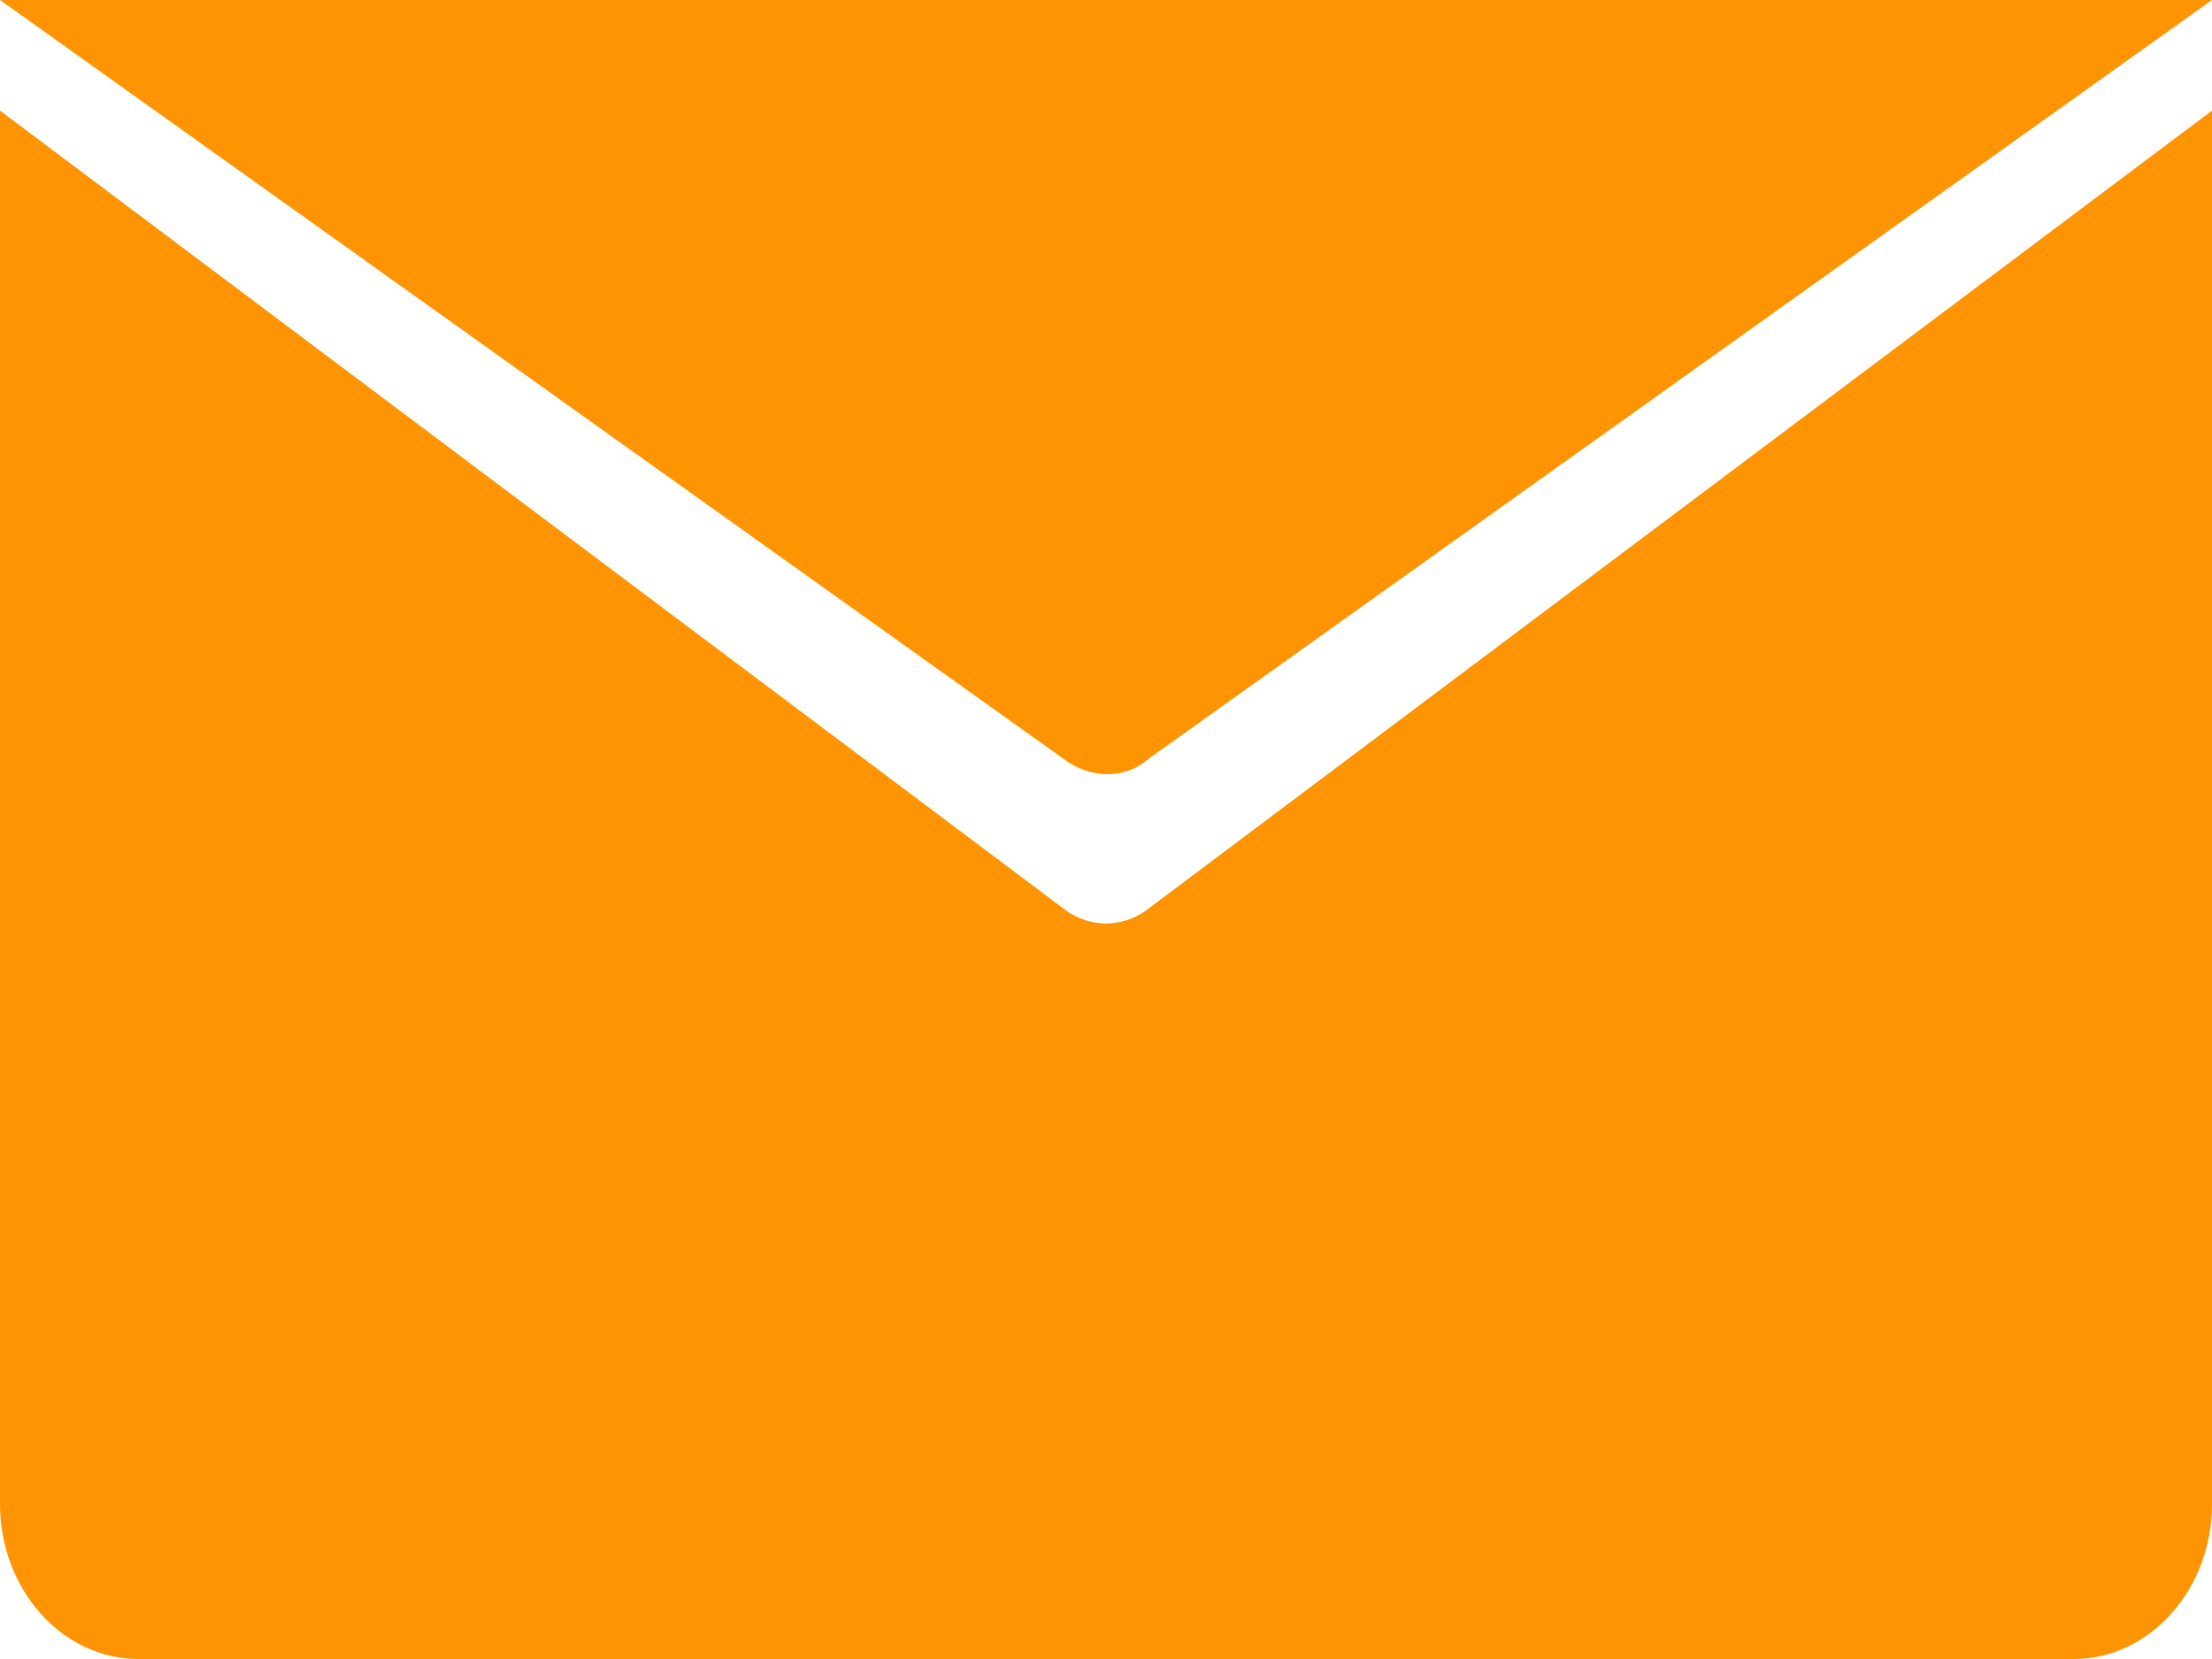 <svg xmlns="http://www.w3.org/2000/svg" width="20" height="15" viewBox="0 0 20 15">
  <g fill="#ff9403">
    <path d="M9.656,8.245 L0,1 L0,13.6 C0,14.37 0.562,15 1.25,15 L18.75,15 C19.438,15 20,14.37 20,13.6 L20,1 L10.344,8.245 C10.125,8.385 9.875,8.385 9.656,8.245 Z"/>
    <path d="M20,0 L0,0 L9.613,6.859 C9.859,7.047 10.176,7.047 10.387,6.859 L20,0 Z"/>
  </g>
</svg>
